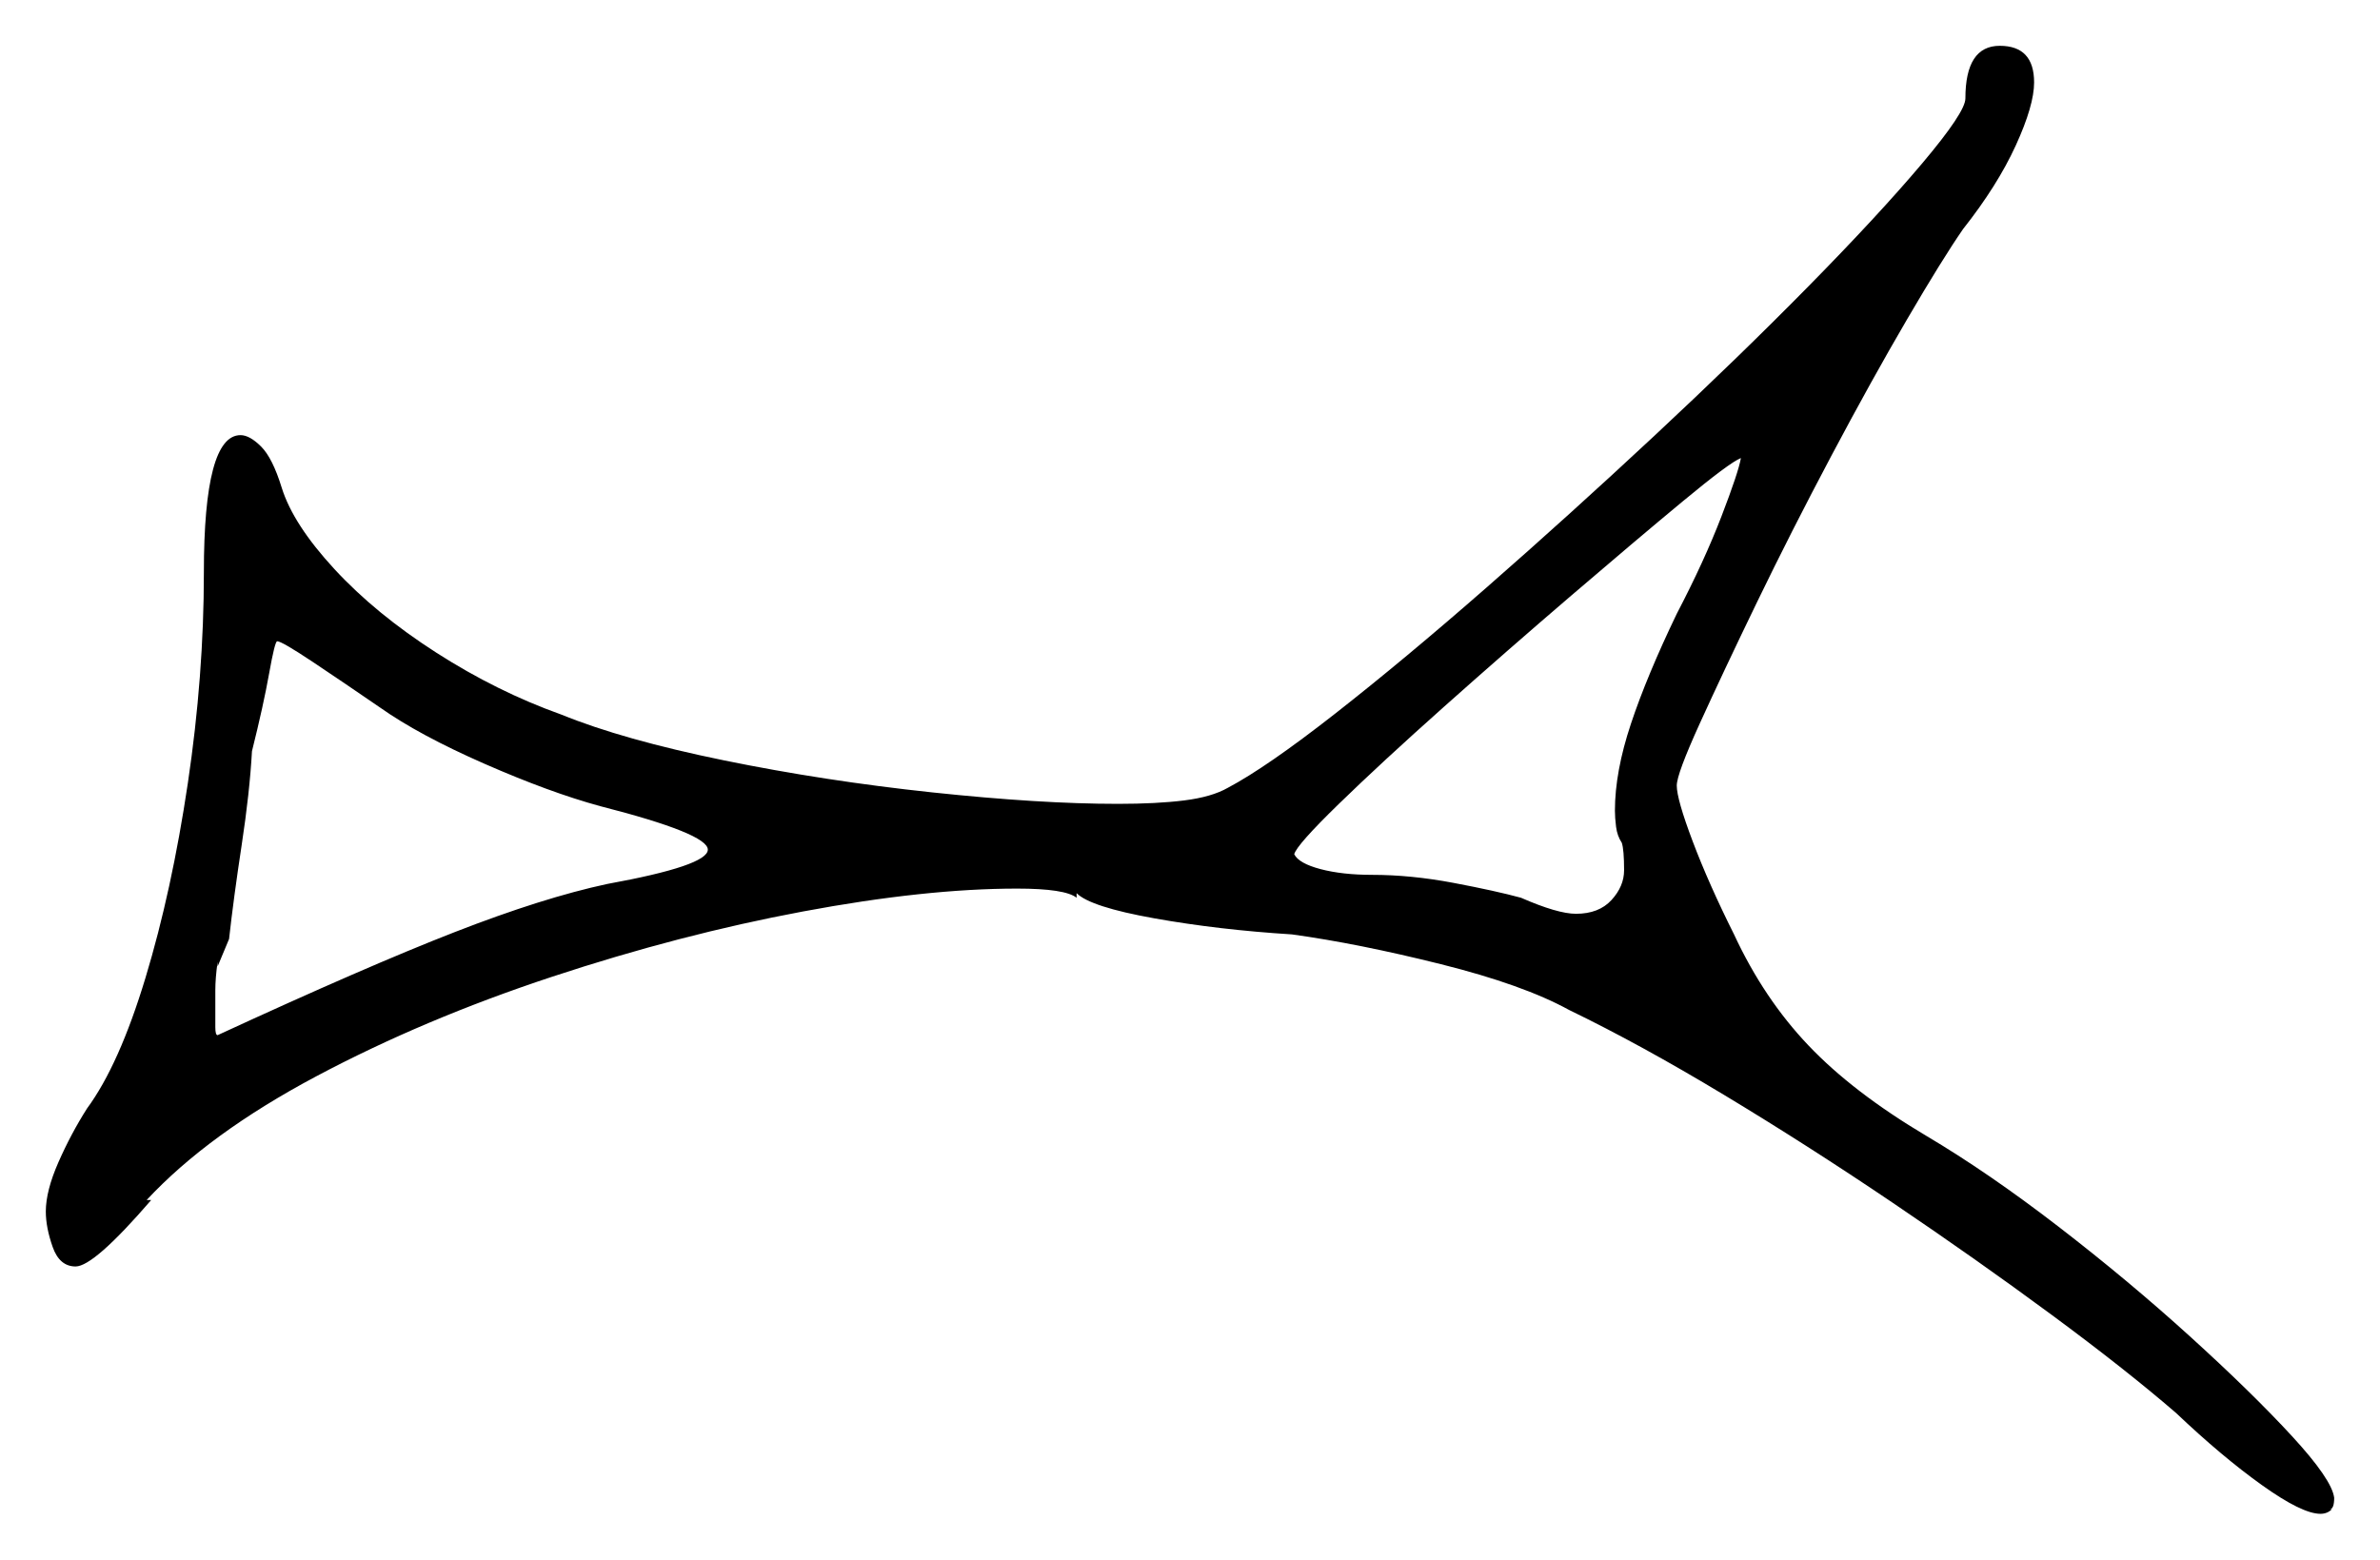 <svg xmlns="http://www.w3.org/2000/svg" width="519.5" height="340.5" viewBox="0 0 519.5 340.5"><path d="M83.0 154.5Q75.0 149.0 68.25 144.5Q61.5 140.0 60.5 140.0Q60.0 140.0 58.75 147.0Q57.5 154.0 55.0 164.0Q54.5 173.0 52.75 184.5Q51.0 196.0 50.0 205.0L47.5 211.0V210.0Q47.0 213.5 47.0 216.25Q47.0 219.0 47.0 221.5Q47.0 222.5 47.0 224.25Q47.0 226.0 47.5 226.0Q80.0 211.0 99.25 203.5Q118.5 196.0 132.5 193.0Q154.5 189.0 154.5 185.5Q154.5 182.0 131.0 176.0Q120.0 173.0 105.75 166.75Q91.5 160.5 83.0 154.5ZM366.0 134.0Q372.0 122.5 375.75 112.75Q379.5 103.0 380.0 100.0Q377.5 101.0 367.25 109.5Q357.0 118.0 343.0 130.0Q329.0 142.0 315.25 154.25Q301.5 166.5 292.25 175.5Q283.0 184.5 282.5 186.5Q283.5 188.5 288.25 189.75Q293.0 191.0 299.5 191.0Q308.0 191.0 317.25 192.75Q326.5 194.5 332.0 196.0Q340.0 199.5 344.0 199.5Q349.0 199.5 351.75 196.5Q354.5 193.5 354.5 190.0Q354.5 185.5 354.0 184.0Q353.0 182.5 352.75 180.5Q352.5 178.5 352.5 177.0Q352.5 168.5 356.0 158.0Q359.5 147.5 366.0 134.0ZM429.0 21.5Q429.0 10.0 436.5 10.0Q444.0 10.0 444.0 18.0Q444.0 23.0 440.0 31.75Q436.0 40.5 428.5 50.0Q424.0 56.5 416.25 69.75Q408.5 83.0 399.75 99.5Q391.0 116.0 383.5 131.5Q376.0 147.0 371.0 158.0Q366.0 169.0 366.0 171.5Q366.0 174.5 369.5 183.75Q373.0 193.0 378.5 204.0Q385.0 218.0 394.75 228.25Q404.5 238.5 420.5 248.0Q434.0 256.0 449.25 267.75Q464.5 279.5 478.0 291.75Q491.5 304.0 500.25 313.5Q509.0 323.0 509.5 327.0Q509.5 329.5 508.5 329.5H509.0Q508.0 330.5 506.5 330.5Q502.5 330.5 493.75 324.25Q485.0 318.0 475.0 308.5Q464.0 299.0 447.75 287.0Q431.5 275.0 413.0 262.5Q394.5 250.0 376.25 239.0Q358.0 228.0 342.5 220.5Q332.5 215.0 314.5 210.5Q296.5 206.0 282.0 204.0Q266.0 203.0 252.0 200.5Q238.0 198.0 235.0 195.0V196.0Q232.5 194.0 222.0 194.0Q202.0 194.0 175.25 199.0Q148.5 204.0 120.5 213.25Q92.5 222.5 69.0 235.0Q45.5 247.5 32.0 262.0H33.0Q20.5 276.5 16.5 276.5Q13.0 276.5 11.5 272.25Q10.0 268.0 10.0 264.5Q10.0 260.0 12.75 253.75Q15.5 247.5 19.0 242.0Q26.0 232.5 31.75 213.5Q37.5 194.5 41.0 171.0Q44.5 147.5 44.5 125.0Q44.5 95.0 52.5 95.0Q54.5 95.0 57.0 97.5Q59.5 100.0 61.5 106.5Q64.0 114.5 73.0 124.25Q82.0 134.0 95.25 142.5Q108.5 151.0 122.5 156.0Q136.0 161.5 158.0 166.0Q180.0 170.5 203.5 173.0Q227.0 175.5 244.0 175.5Q252.5 175.5 258.5 174.75Q264.5 174.0 268.0 172.0Q276.5 167.5 291.5 155.75Q306.5 144.0 324.5 128.25Q342.5 112.5 361.0 95.25Q379.5 78.0 394.75 62.5Q410.0 47.0 419.5 35.75Q429.0 24.5 429.0 21.5Z" fill="black" /></svg>
